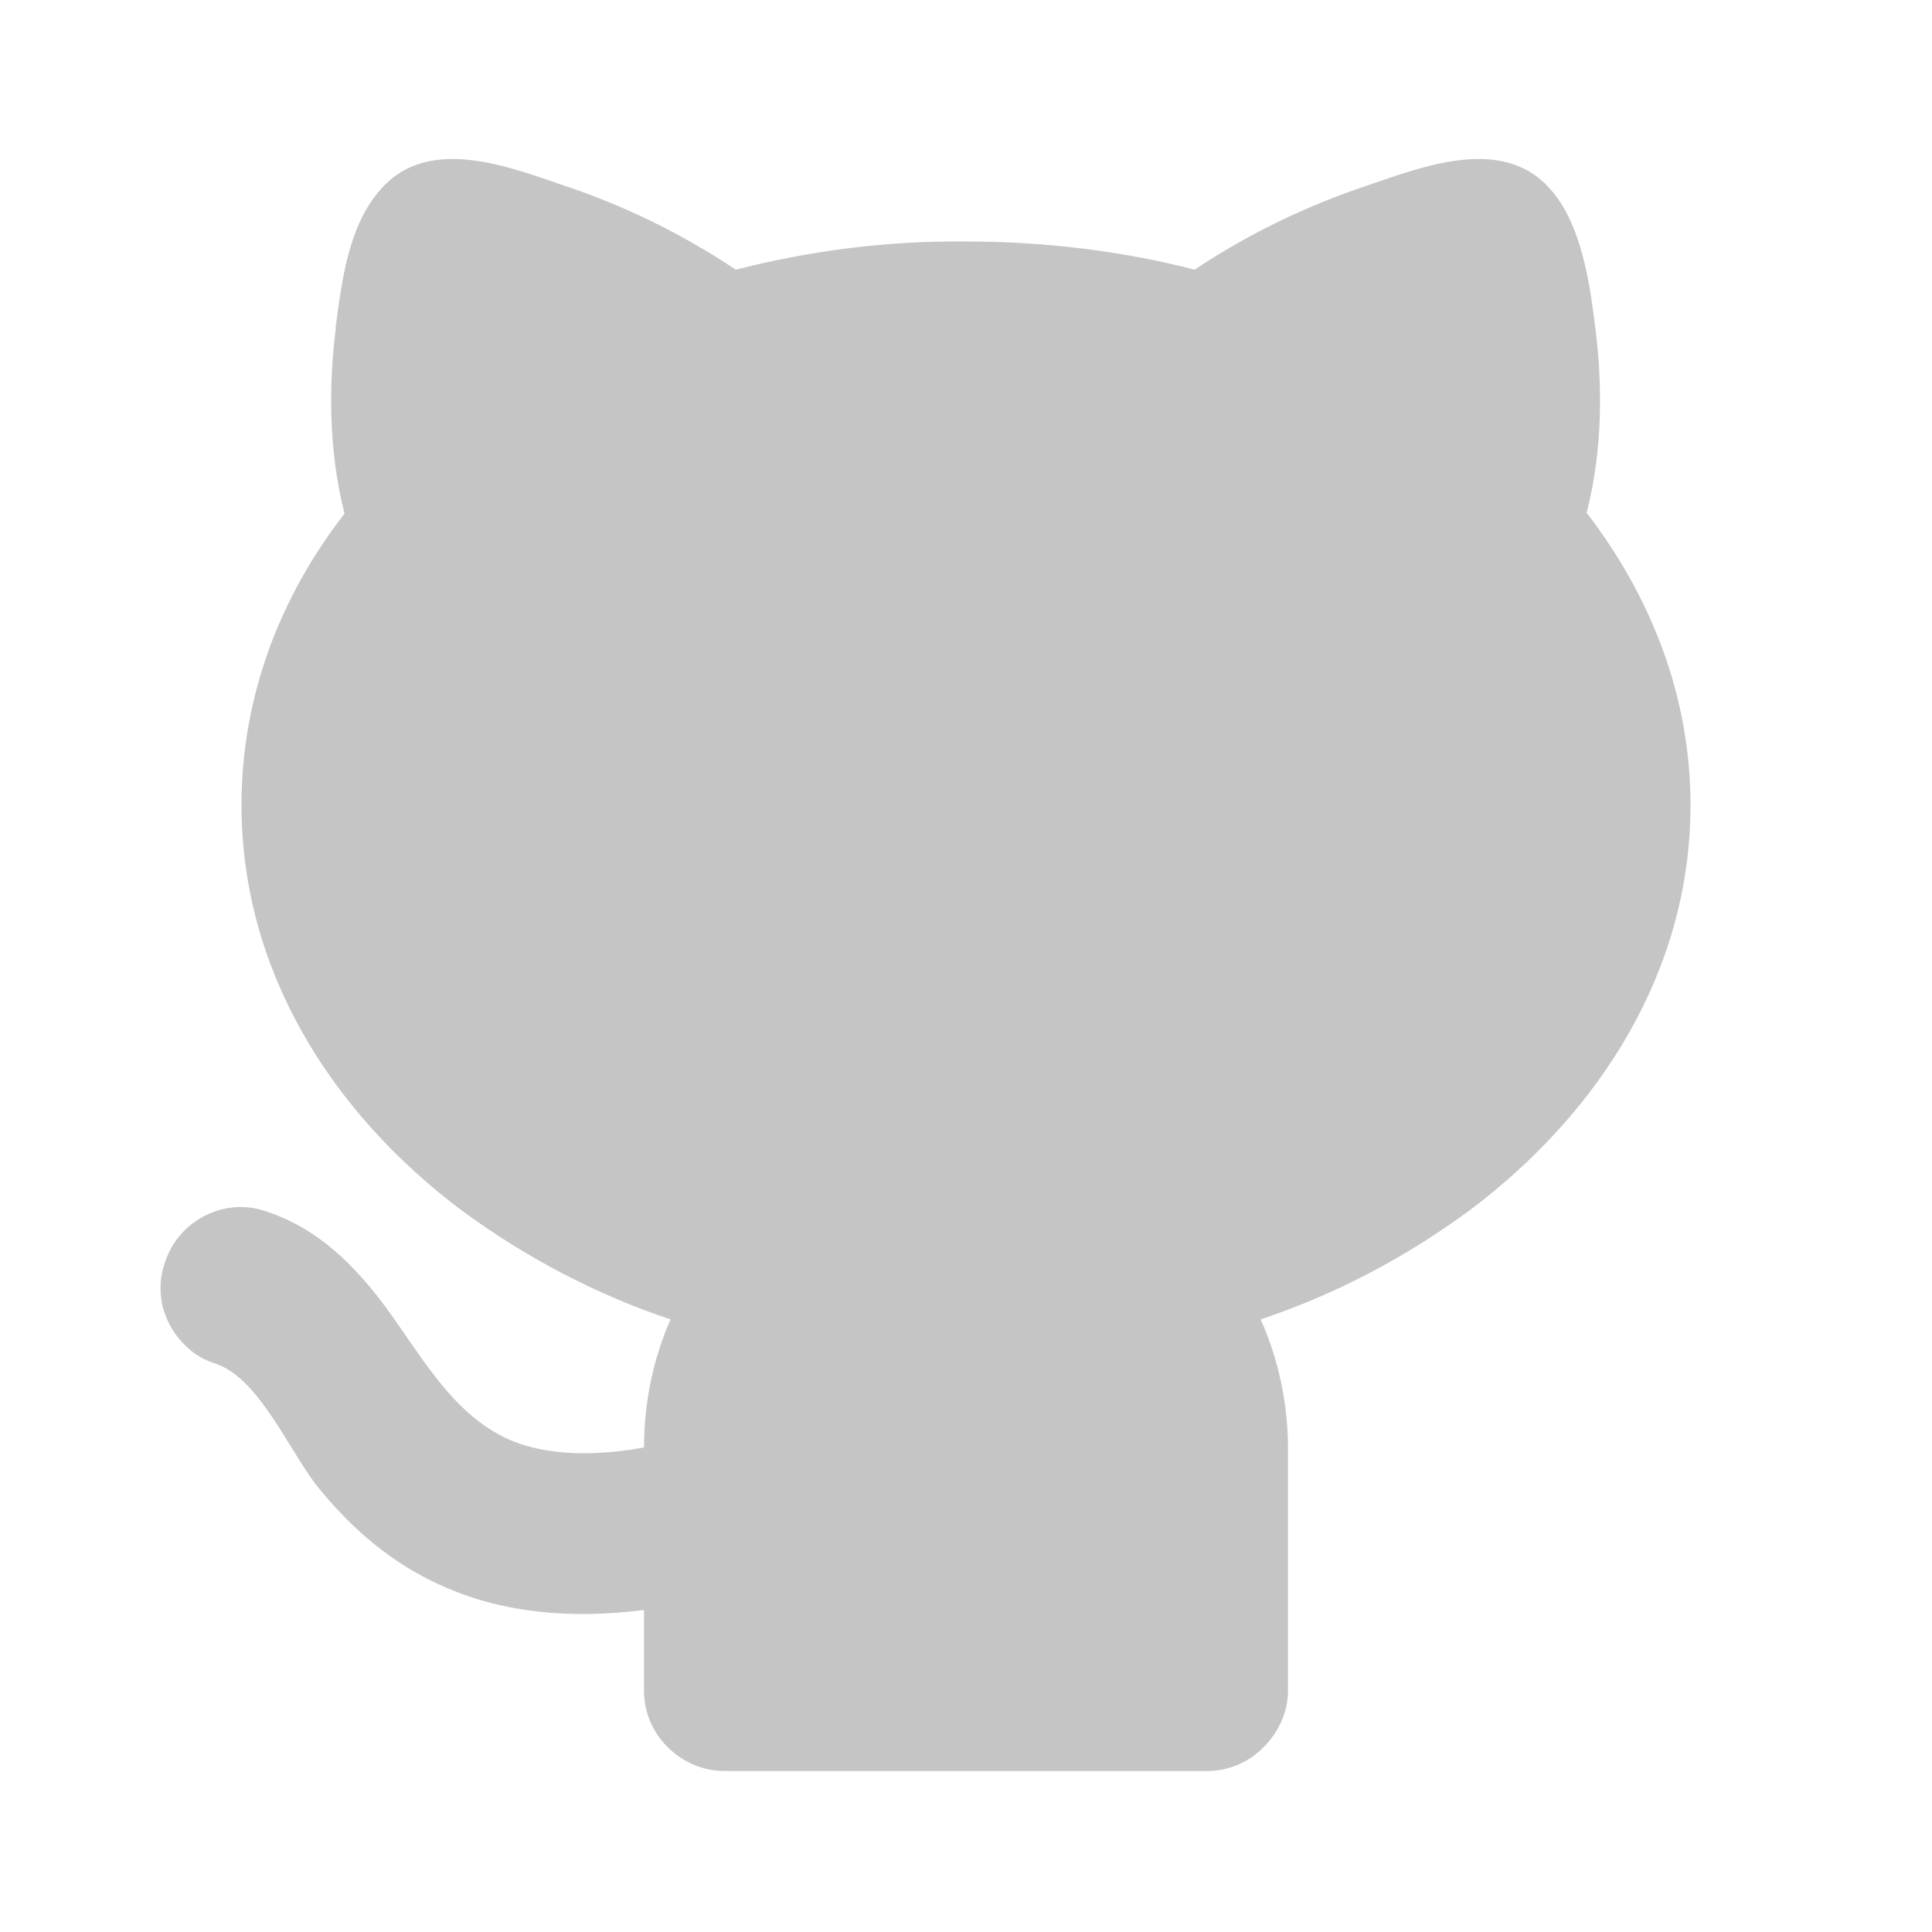 <svg width="24" height="24" viewBox="0 0 24 24" fill="none" xmlns="http://www.w3.org/2000/svg" xmlns:xlink="http://www.w3.org/1999/xlink">
	<desc>
			Created with Pixso.
	</desc>
	<defs>
		<clipPath id="clip3_5612">
			<rect id="Icon" width="24" height="24" fill="white" fill-opacity="0"/>
		</clipPath>
	</defs>
	<rect id="Icon" width="24" height="24" fill="#FFFFFF" fill-opacity="0"/>
	<g clip-path="url(#clip3_5612)">
		<path id="Vector" d="M7.02 2.31C7.77 2.56 8.48 2.91 9.14 3.35C10.08 3.11 11.03 2.99 12 3C12.99 3 13.95 3.12 14.84 3.35C15.5 2.91 16.22 2.56 16.97 2.31C17.67 2.07 18.66 1.68 19.25 2.34C19.65 2.78 19.75 3.53 19.82 4.09C19.9 4.73 19.92 5.55 19.71 6.37C20.51 7.41 21 8.65 21 10C21 12.04 19.89 13.81 18.25 15.04C17.46 15.62 16.59 16.08 15.66 16.39C15.88 16.88 16 17.43 16 18L16 21C16 21.26 15.89 21.51 15.7 21.7C15.52 21.89 15.26 22 15 22L9 22C8.73 22 8.48 21.89 8.29 21.7C8.1 21.51 8 21.26 8 21L8 20C7.04 20.12 6.24 20.02 5.56 19.73C4.85 19.43 4.35 18.96 3.98 18.51C3.62 18.09 3.24 17.13 2.68 16.94C2.55 16.9 2.44 16.84 2.34 16.75C2.24 16.66 2.16 16.56 2.1 16.44C1.98 16.21 1.96 15.93 2.05 15.68C2.13 15.43 2.31 15.22 2.55 15.1C2.79 14.98 3.06 14.96 3.31 15.05C3.98 15.27 4.41 15.75 4.71 16.13C5.19 16.75 5.58 17.56 6.34 17.89C6.65 18.02 7.11 18.11 7.83 18.01L8 17.98C8 17.43 8.11 16.89 8.33 16.39C7.4 16.08 6.53 15.62 5.74 15.04C4.1 13.81 3 12.04 3 10C3 8.65 3.48 7.41 4.28 6.38C4.07 5.56 4.09 4.73 4.17 4.09L4.17 4.06C4.25 3.47 4.33 2.79 4.74 2.34C5.33 1.68 6.32 2.07 7.02 2.31L7.02 2.31Z" fill="#C5C5C6" fill-opacity="1" fill-rule="nonzero"/>
	</g>
</svg>
